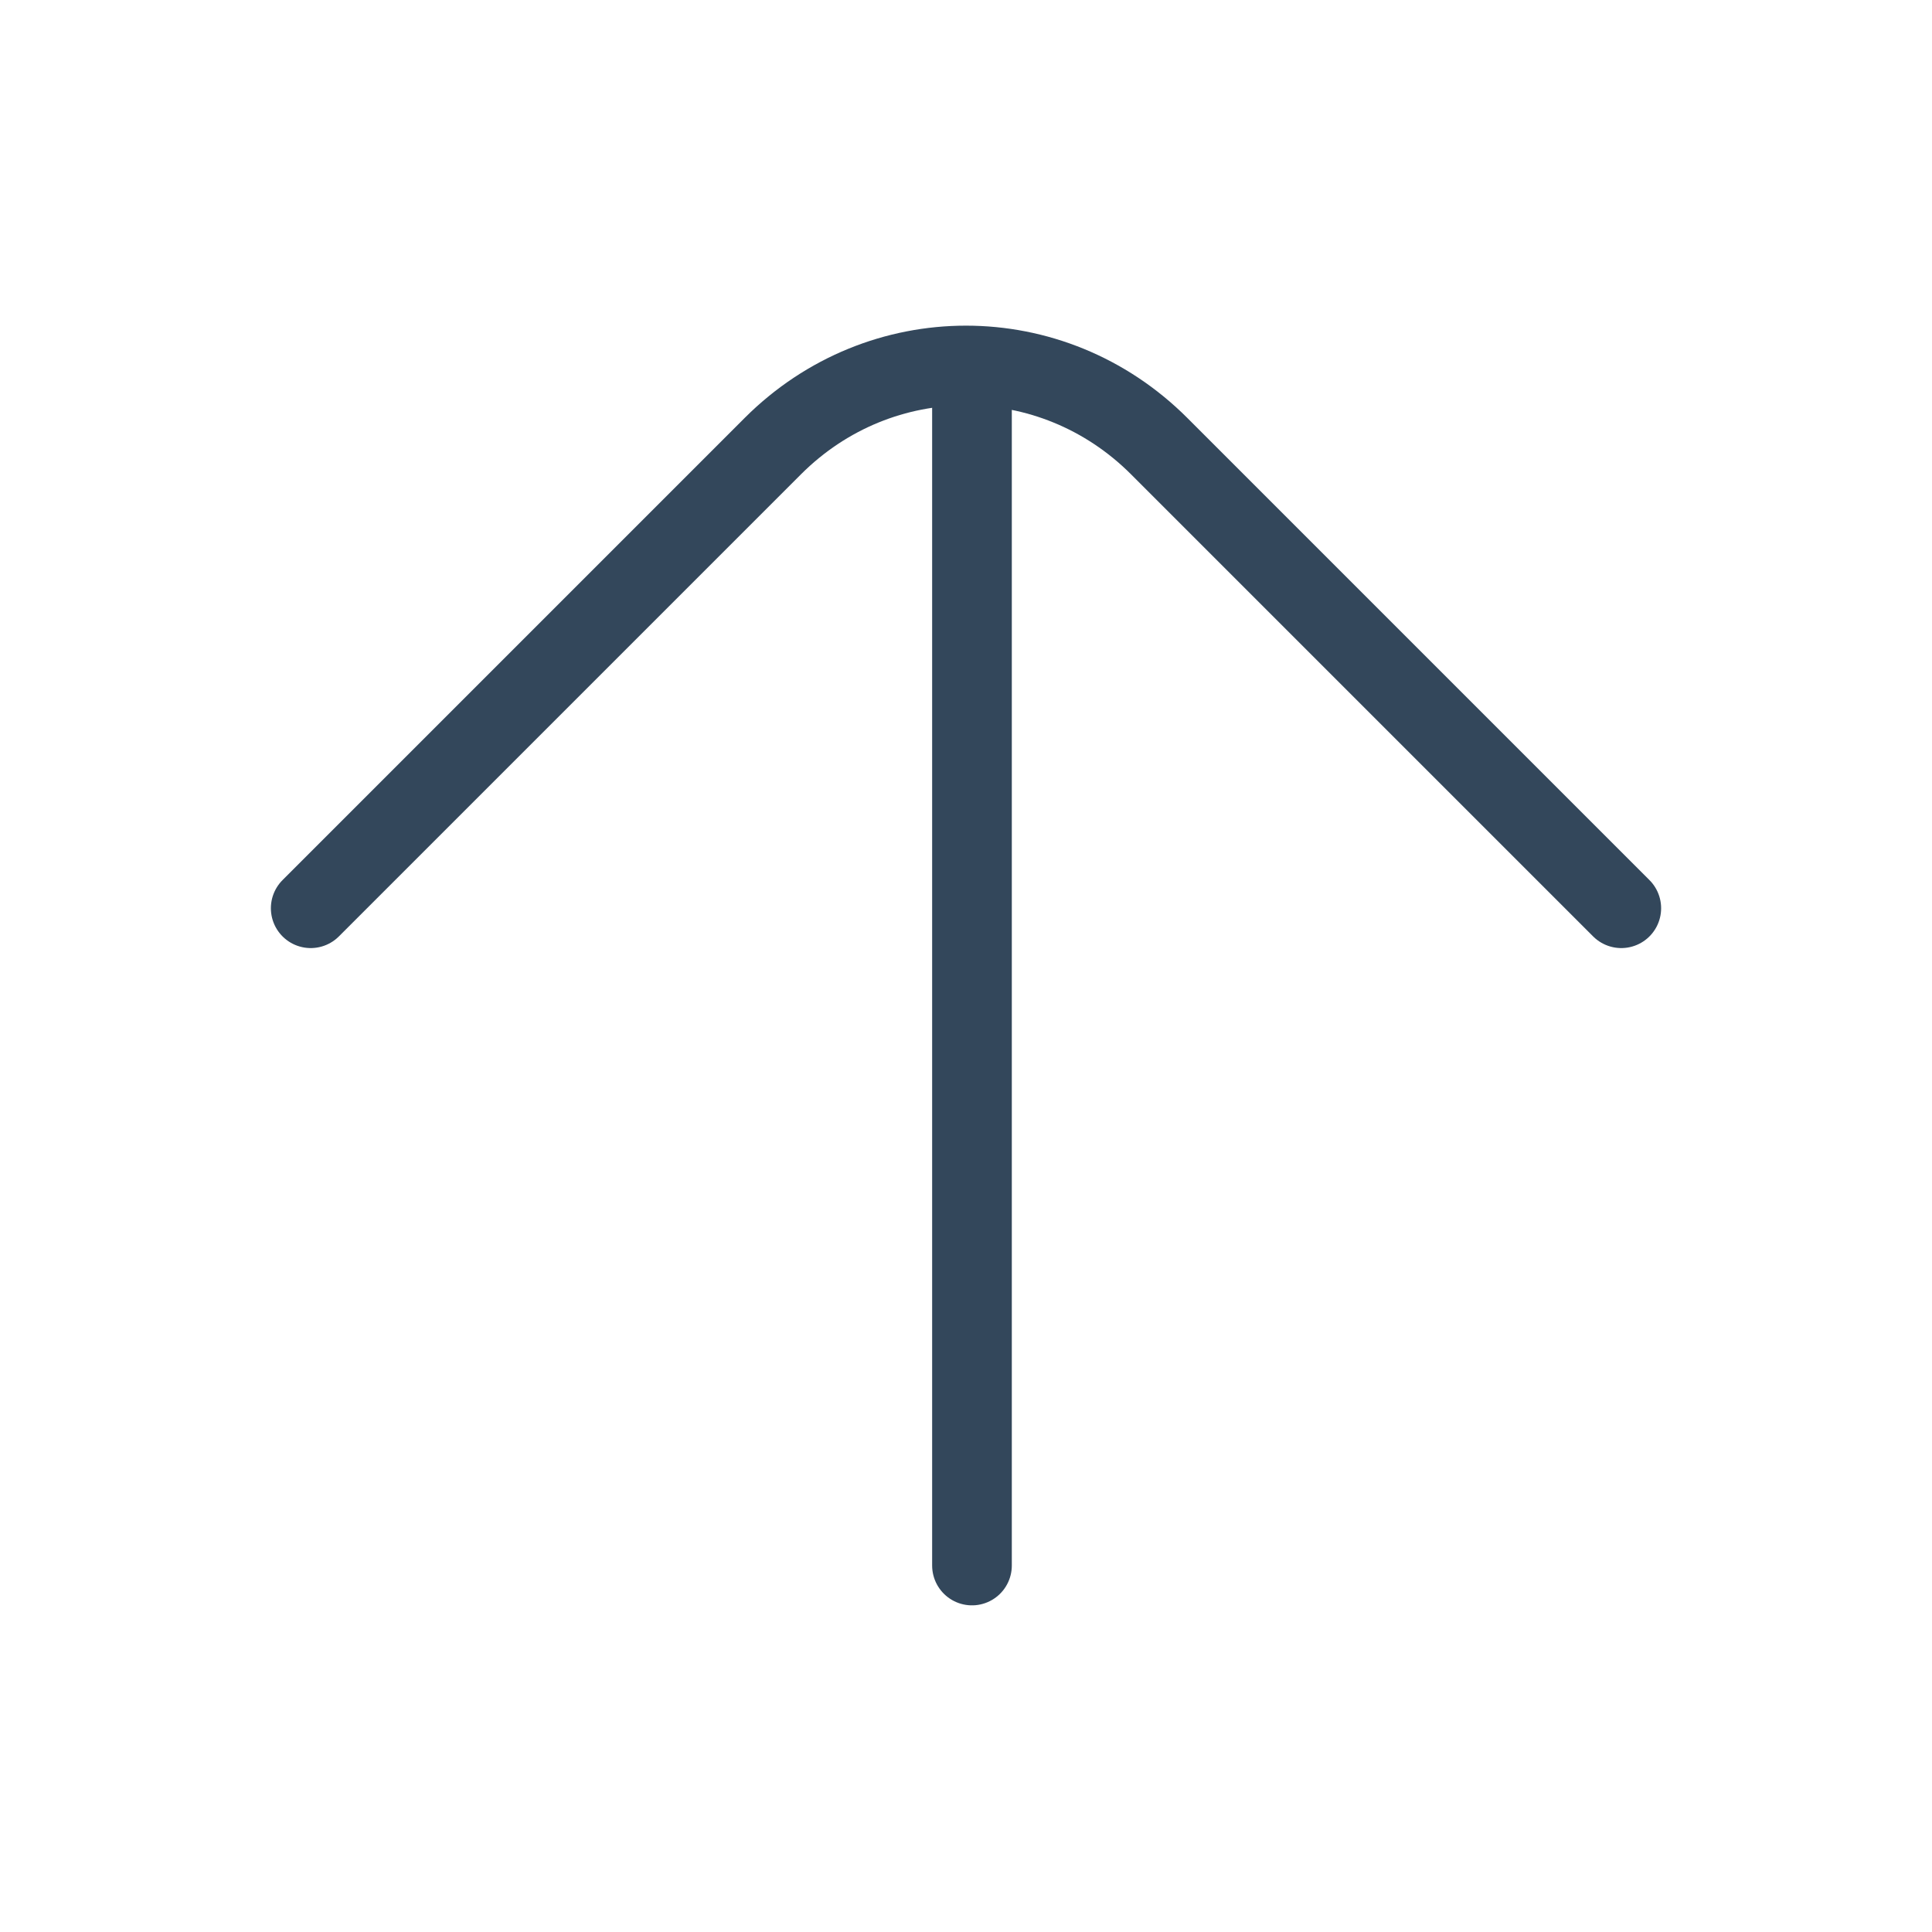 <?xml version="1.0" encoding="utf-8"?>
<!-- Generator: Adobe Illustrator 21.0.2, SVG Export Plug-In . SVG Version: 6.00 Build 0)  -->
<svg version="1.1" id="레이어_1" xmlns="http://www.w3.org/2000/svg" xmlns:xlink="http://www.w3.org/1999/xlink" x="0px"
	 y="0px" viewBox="0 0 48.5 48.5" style="enable-background:new 0 0 48.5 48.5;" xml:space="preserve">
<style type="text/css">
	.st0{fill:none;stroke:#33475B;stroke-width:2;stroke-linecap:round;stroke-linejoin:round;}
	.st1{fill:none;}
</style>
<title>top</title>
<path class="st0" d="M7.8,22.8l11.6-11.6c2.7-2.7,7-2.7,9.7,0l11.6,11.6"/>
<line class="st0" x1="24.4" y1="9.2" x2="24.4" y2="39.3"/>
<rect y="0" class="st1" width="48.5" height="48.5"/>
</svg>
